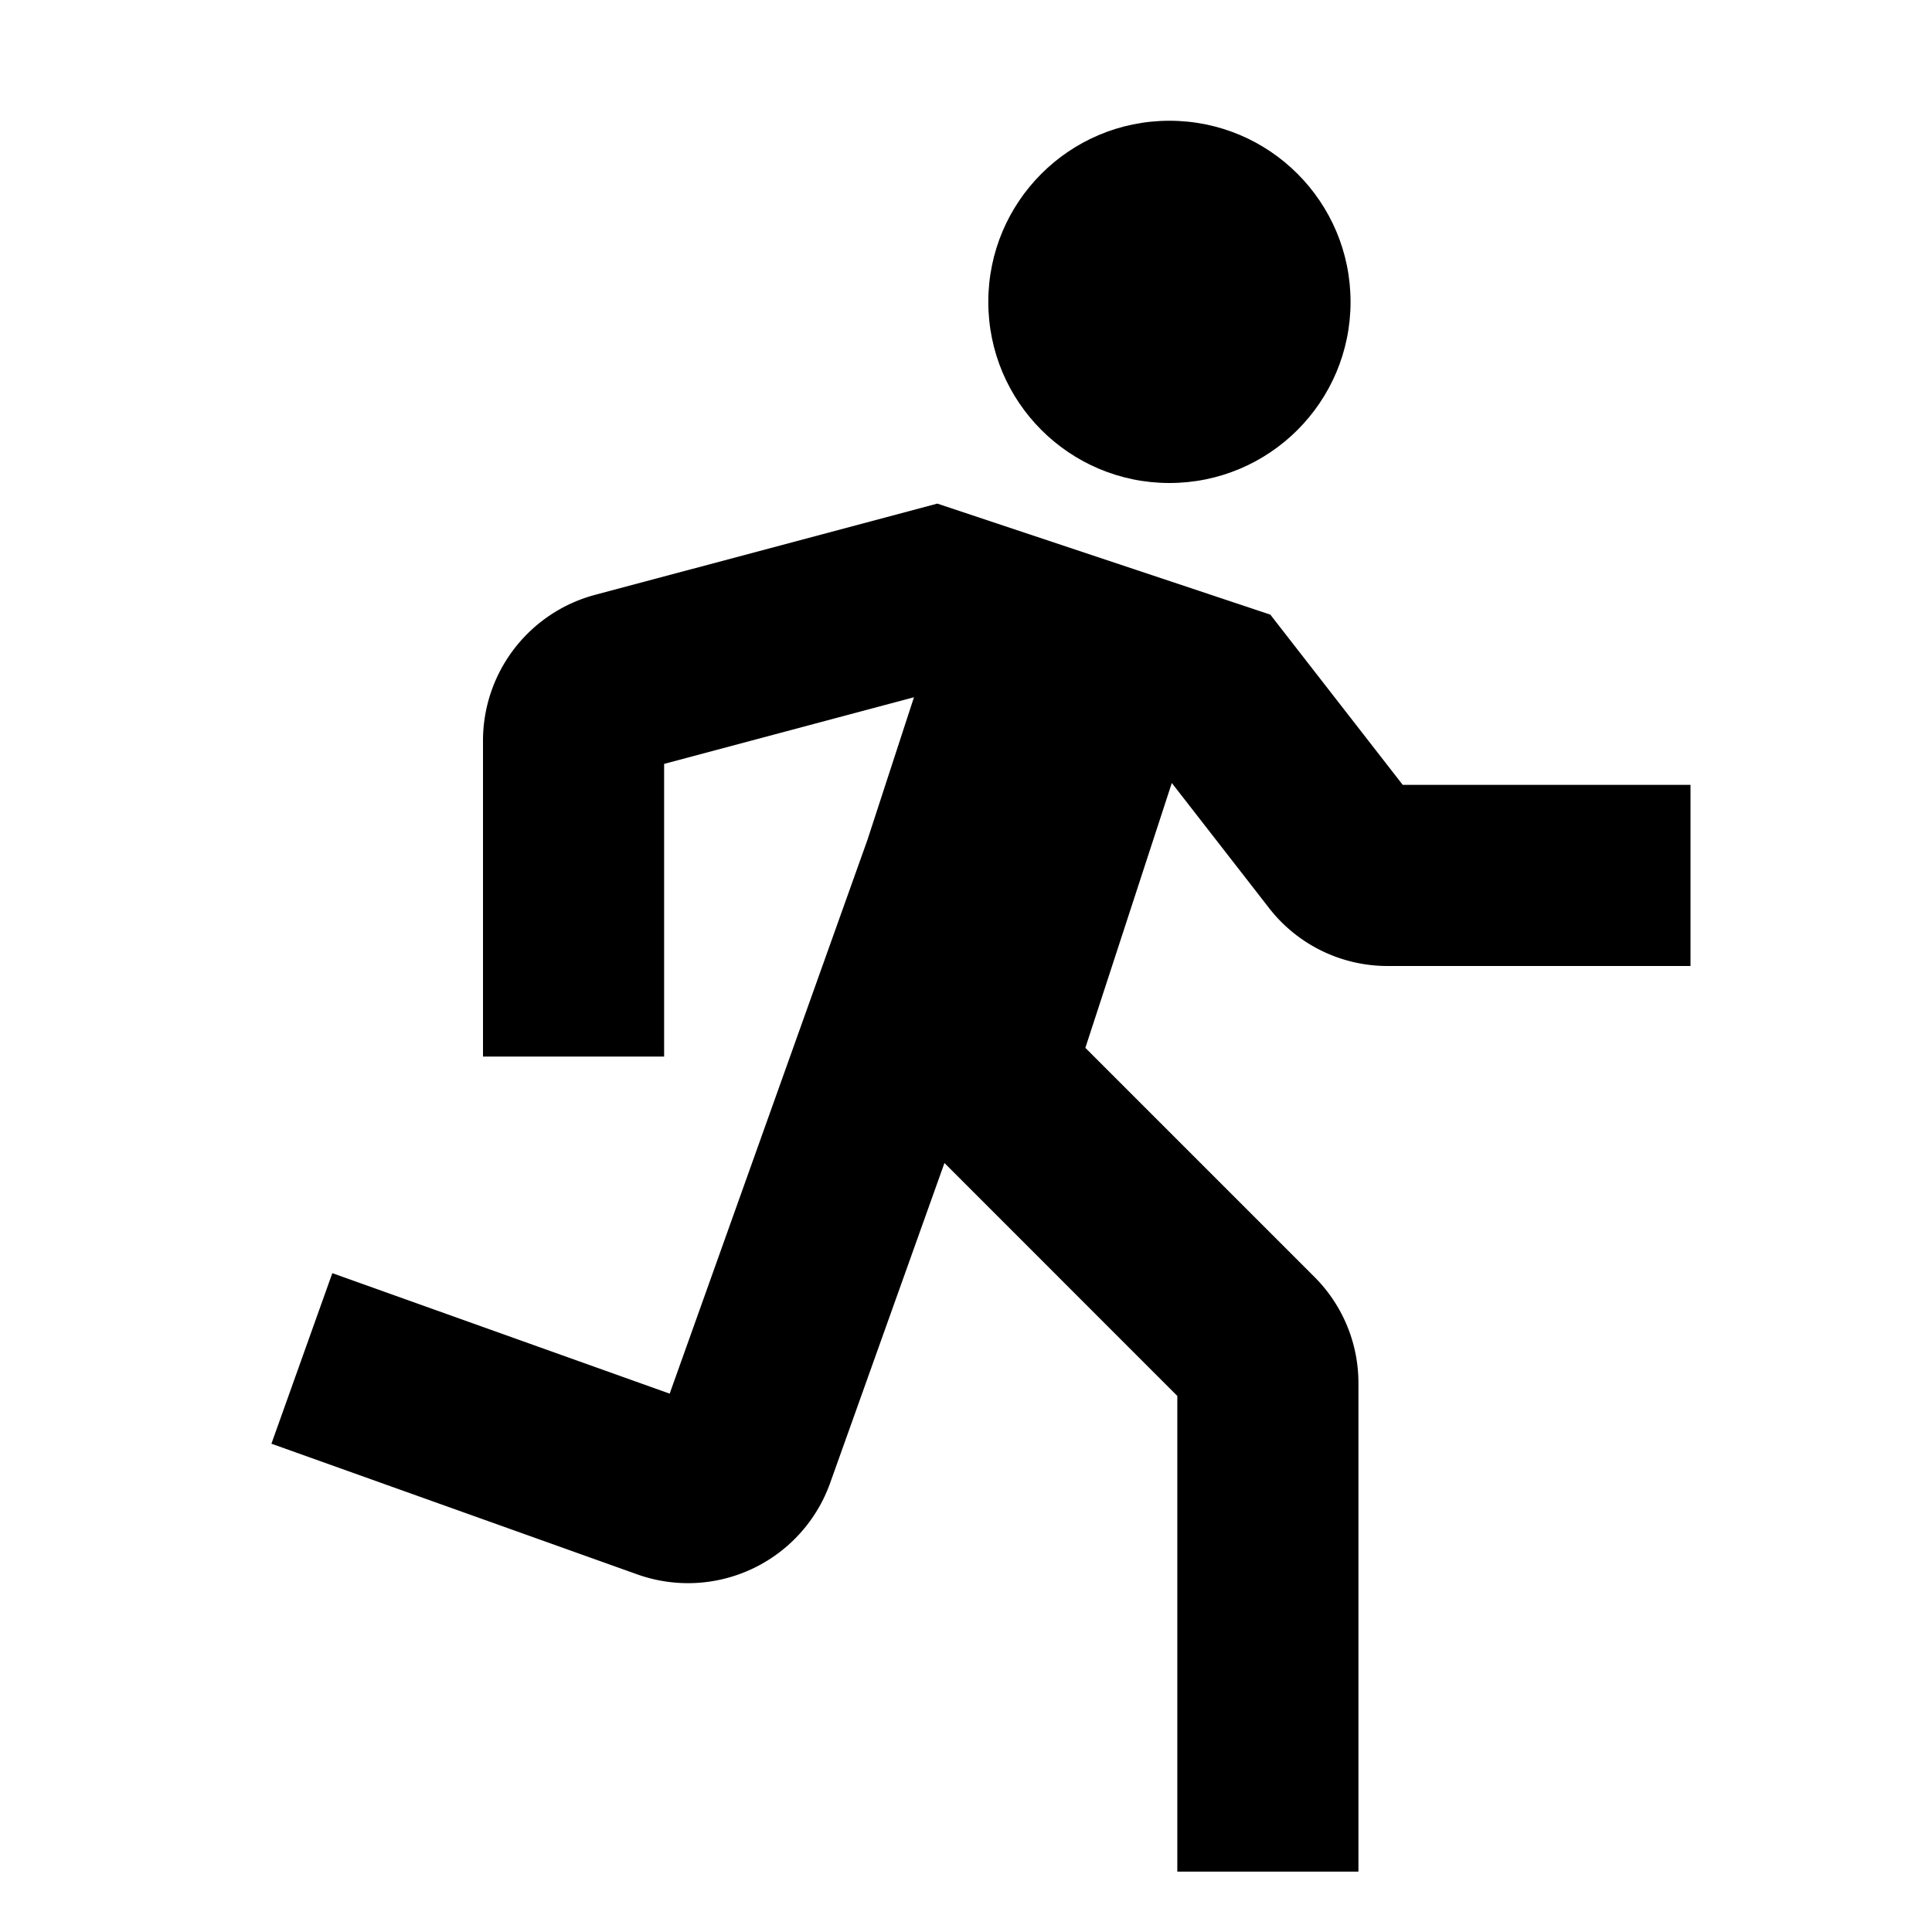 <svg xmlns="http://www.w3.org/2000/svg" id="export" viewBox="0 0 512 512">
  <defs>
    <style>
      .cls-1{fill:currentColor}
    </style>
  </defs>
  <path d="M371.74,208l-35.09-45.12-88.27-29.42L157.7,157.64A40,40,0,0,0,128,196.29V280h48V202.44l66.21-17.66-12.34,37.83-52.4,146.72L88.07,337.4,71.93,382.6l96.93,34.62A40,40,0,0,0,220,393l30.29-84.79L312,369.94V496h48V366.63a39.73,39.73,0,0,0-11.72-28.29l-60.65-60.65,22.91-70.19,25.71,33.06A39.75,39.75,0,0,0,367.83,256H448V208Z" class="cls-1"/>
  <circle cx="309.91" cy="80" r="48" class="cls-1"/>
</svg>
